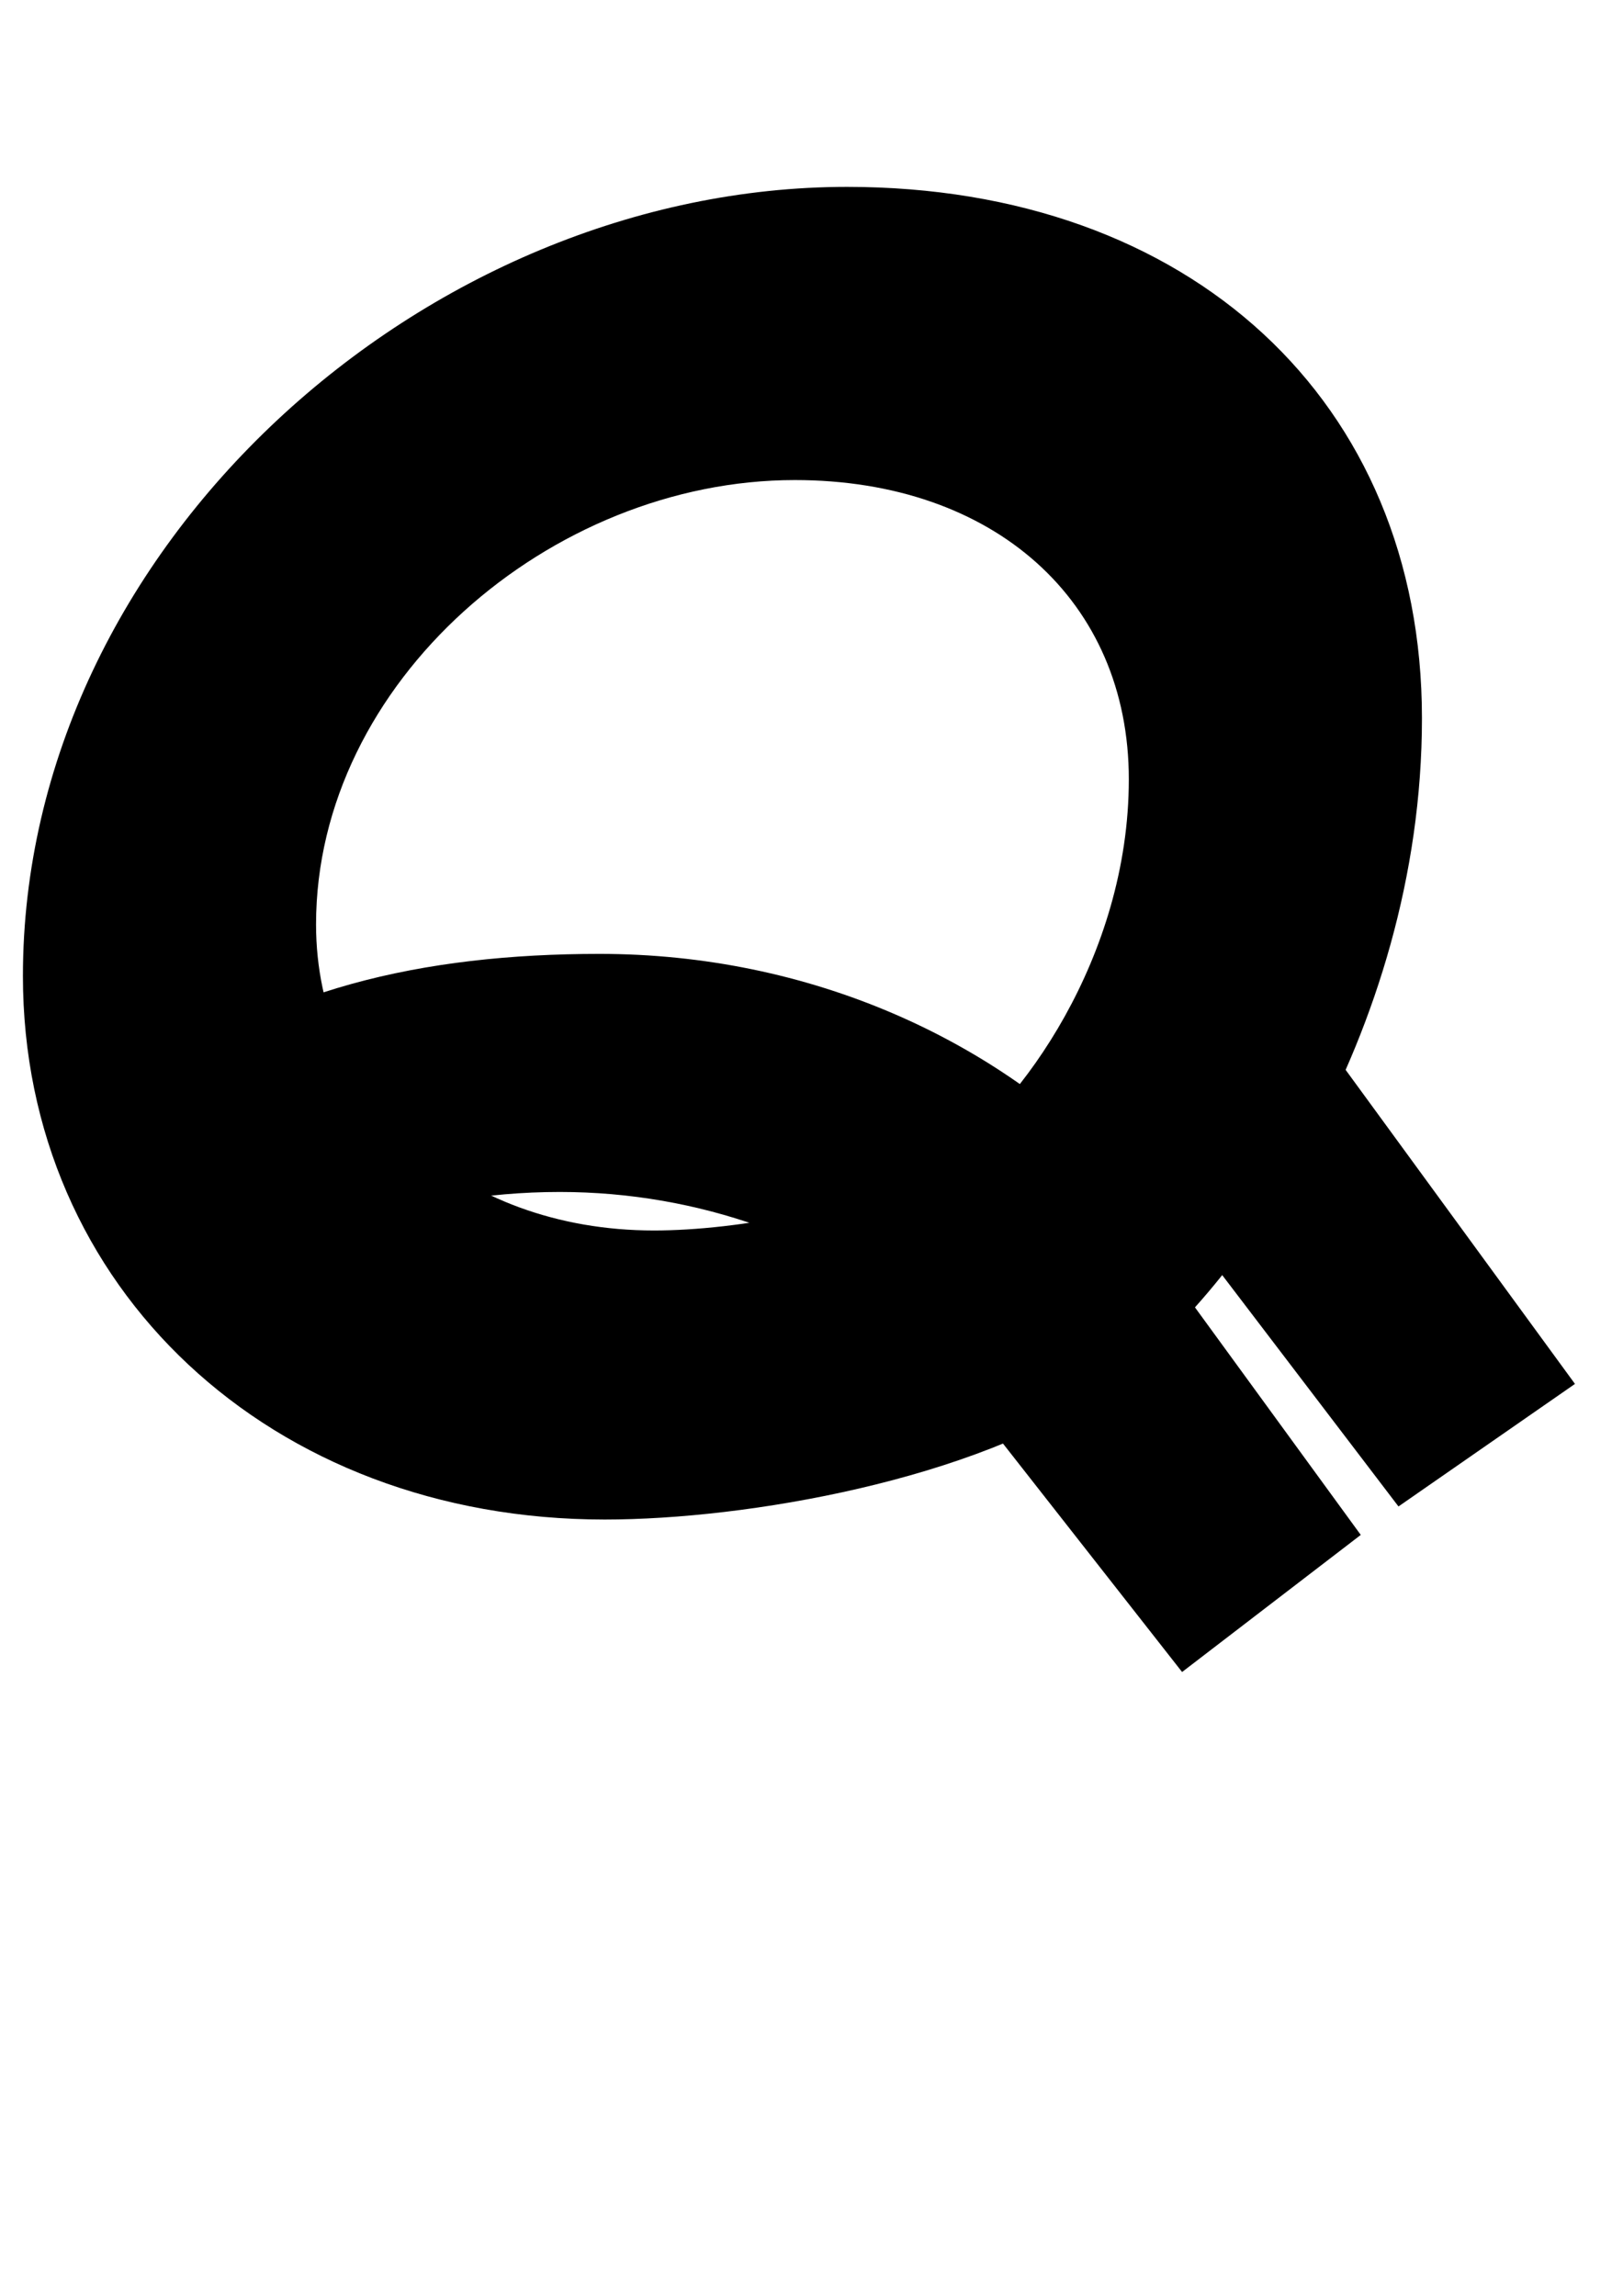 <?xml version="1.0" encoding="UTF-8" standalone="no"?>
<!-- Created with Inkscape (http://www.inkscape.org/) -->

<svg
   xmlns:dc="http://purl.org/dc/elements/1.1/"
   xmlns:cc="http://creativecommons.org/ns#"
   xmlns:rdf="http://www.w3.org/1999/02/22-rdf-syntax-ns#"
   xmlns:svg="http://www.w3.org/2000/svg"
   xmlns="http://www.w3.org/2000/svg"
   xmlns:sodipodi="http://sodipodi.sourceforge.net/DTD/sodipodi-0.dtd"
   xmlns:inkscape="http://www.inkscape.org/namespaces/inkscape"
   width="210mm"
   height="297mm"
   viewBox="0 0 210 297"
   version="1.1"
   id="svg8"
   inkscape:version="0.92.4 (5da689c313, 2019-01-14)"
   sodipodi:docname="q-extrabold-italic.svg">
  <defs
     id="defs2" />
  <sodipodi:namedview
     id="base"
     pagecolor="#ffffff"
     bordercolor="#666666"
     borderopacity="1.0"
     inkscape:pageopacity="0.0"
     inkscape:pageshadow="2"
     inkscape:zoom="1.4"
     inkscape:cx="303.08493"
     inkscape:cy="454.57657"
     inkscape:document-units="mm"
     inkscape:current-layer="layer1"
     showgrid="false"
     inkscape:window-width="3840"
     inkscape:window-height="2066"
     inkscape:window-x="3829"
     inkscape:window-y="-11"
     inkscape:window-maximized="1" />
  <g
     inkscape:label="Layer 1"
     inkscape:groupmode="layer"
     id="layer1">
    <g
       id="Page-1"
       transform="matrix(8.62,0,0,8.62,2.966,24.176)"
       style="fill:none;fill-rule:evenodd;stroke:none;stroke-width:1">
      <g
         transform="translate(-695,-159)"
         id="currency-symbol-qtum"
         style="fill:#000000">
        <g
           transform="translate(695,159)"
           id="Group-7">
          <path
             id="Q"
             d="M 12.371,0 C 17.517,0 21,3.216 21,7.974 21,12.732 18.175,16.709 16.231,18.057 14.287,19.405 10.864,20 8.733,20 3.717,20 0,16.523 0,11.843 0,5.386 6.056,0 12.371,0 Z M 11.587,4.4 C 7.918,4.4 4.4,7.433 4.4,11.069 c 0,2.635 2.159,4.593 5.073,4.593 1.238,0 3.227,-0.335 4.356,-1.094 C 14.959,13.809 16.6,11.569 16.6,8.89 16.6,6.211 14.577,4.4 11.587,4.4 Z"
             inkscape:connector-curvature="0"
             style="fill-rule:nonzero" />
          <path
             id="Combined-Shape"
             d="m 8.654,11.511 c 3.146,0 5.962,1.276 7.852,3.288 0.453,0.482 -0.804,2.107 -2.797,2.201 -0.035,0.002 -0.07,0.003 -0.105,0.004 -1.51,-1.188 -3.438,-1.92 -5.546,-1.92 -1.117,0 -2.189,0.193 -3.177,0.545 C 2.621,14.919 1.137,14.087 1.819,13.531 3.644,12.044 6.004,11.511 8.654,11.511 Z"
             inkscape:connector-curvature="0" />
          <polygon
             points="21.886,19.496 18.661,19.483 18.439,13.976 21.766,13.489 "
             transform="rotate(-35,20.163,16.493)"
             id="Rectangle" />
          <polygon
             points="18.997,21.723 15.62,21.87 15.349,16.871 18.901,16.644 "
             transform="rotate(-35,17.173,19.257)"
             id="polygon241" />
        </g>
      </g>
    </g>
  </g>
</svg>

